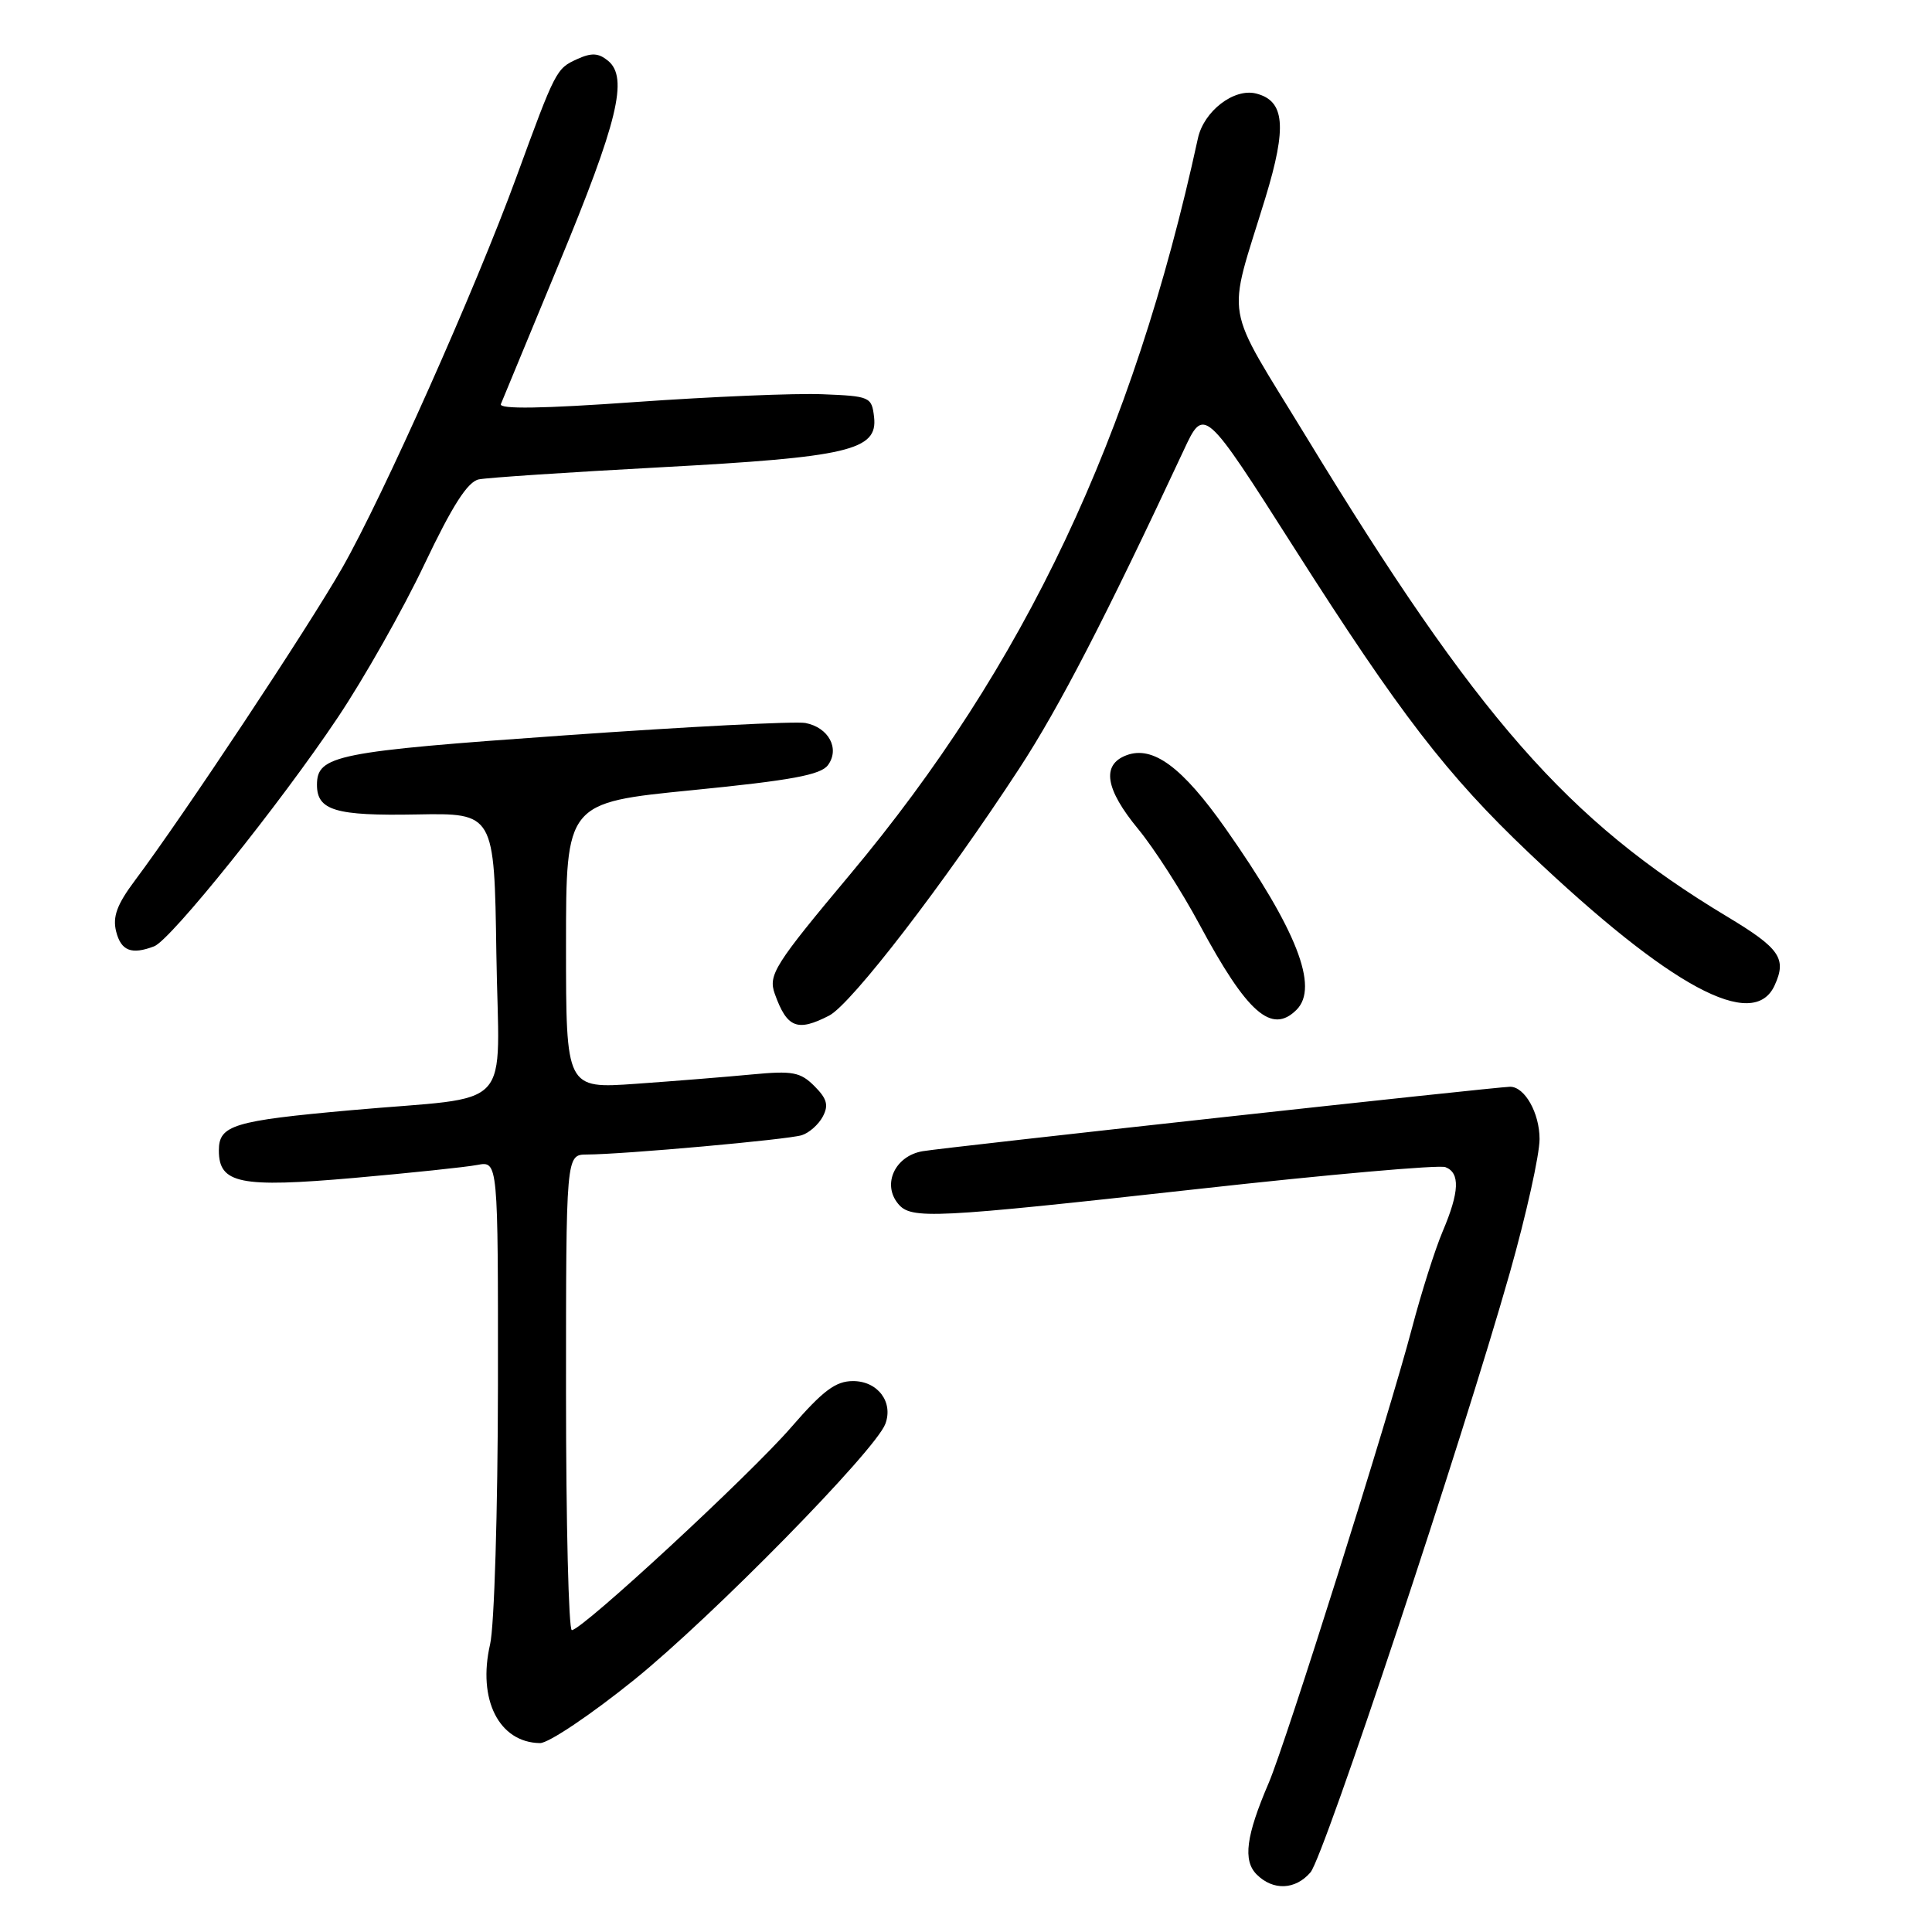 <?xml version="1.0" encoding="UTF-8" standalone="no"?>
<!DOCTYPE svg PUBLIC "-//W3C//DTD SVG 1.1//EN" "http://www.w3.org/Graphics/SVG/1.1/DTD/svg11.dtd" >
<svg xmlns="http://www.w3.org/2000/svg" xmlns:xlink="http://www.w3.org/1999/xlink" version="1.1" viewBox="0 0 256 256">
 <g >
 <path fill="currentColor"
d=" M 173.65 248.09 C 175.44 246.01 193.76 190.86 200.07 168.61 C 202.23 160.97 204.00 153.02 204.00 150.93 C 204.00 147.49 202.04 144.00 200.10 144.00 C 198.44 144.00 125.29 152.02 122.26 152.54 C 118.60 153.16 116.85 156.91 119.01 159.51 C 120.73 161.59 123.50 161.45 158.80 157.54 C 175.98 155.63 190.70 154.33 191.52 154.65 C 193.49 155.40 193.39 157.92 191.16 163.17 C 190.15 165.55 188.32 171.32 187.09 176.00 C 184.04 187.61 170.40 230.91 168.11 236.25 C 165.10 243.27 164.67 246.53 166.52 248.38 C 168.69 250.55 171.65 250.43 173.65 248.09 Z  M 84.05 222.57 C 94.35 214.25 115.98 192.22 117.31 188.68 C 118.40 185.78 116.31 183.00 113.03 183.00 C 110.73 183.00 109.05 184.26 104.82 189.14 C 99.33 195.47 77.13 216.00 75.77 216.00 C 75.35 216.00 75.00 201.82 75.00 184.50 C 75.00 153.00 75.00 153.00 77.75 152.98 C 82.65 152.96 104.43 151.00 106.24 150.42 C 107.21 150.12 108.46 149.01 109.02 147.96 C 109.82 146.46 109.59 145.59 107.92 143.92 C 106.05 142.05 105.03 141.86 99.64 142.37 C 96.27 142.69 89.34 143.25 84.25 143.61 C 75.00 144.26 75.00 144.26 75.00 125.31 C 75.00 106.36 75.00 106.36 91.75 104.70 C 104.86 103.40 108.76 102.68 109.71 101.38 C 111.31 99.20 109.80 96.39 106.72 95.80 C 105.43 95.55 91.08 96.29 74.83 97.44 C 44.50 99.58 42.00 100.08 42.00 104.00 C 42.00 107.39 44.47 108.12 55.17 107.92 C 65.50 107.73 65.50 107.73 65.77 126.32 C 66.09 147.80 68.57 145.13 46.50 147.11 C 30.90 148.51 29.00 149.09 29.00 152.44 C 29.00 156.84 31.77 157.41 46.93 156.08 C 54.39 155.42 61.74 154.65 63.25 154.36 C 66.00 153.84 66.00 153.84 65.98 183.67 C 65.96 200.10 65.50 215.47 64.94 217.88 C 63.25 225.20 66.12 230.89 71.55 230.97 C 72.67 230.99 78.30 227.21 84.05 222.57 Z  M 109.87 134.57 C 112.82 133.04 125.11 117.07 135.07 101.81 C 140.36 93.71 146.48 81.87 156.84 59.68 C 159.55 53.86 159.55 53.86 171.53 72.67 C 185.48 94.58 191.72 102.69 202.59 113.01 C 221.33 130.80 232.34 136.74 235.15 130.56 C 236.78 127.00 235.85 125.66 228.83 121.44 C 207.73 108.76 195.73 95.08 173.09 57.89 C 161.96 39.63 162.54 42.99 167.67 26.22 C 170.55 16.78 170.25 13.35 166.43 12.39 C 163.50 11.66 159.51 14.73 158.73 18.33 C 150.13 57.88 135.80 88.20 112.62 115.89 C 102.63 127.82 101.77 129.19 102.66 131.68 C 104.28 136.21 105.64 136.75 109.87 134.57 Z  M 171.80 133.80 C 174.80 130.80 171.82 123.20 162.39 109.78 C 156.66 101.64 152.76 98.75 149.25 100.08 C 145.93 101.34 146.45 104.56 150.82 109.86 C 152.92 112.41 156.58 118.10 158.94 122.50 C 165.26 134.26 168.50 137.10 171.80 133.80 Z  M 20.43 125.39 C 22.64 124.54 37.13 106.49 44.76 95.07 C 48.25 89.86 53.41 80.73 56.24 74.77 C 59.95 66.97 61.97 63.82 63.45 63.52 C 64.58 63.29 75.40 62.57 87.50 61.92 C 112.45 60.58 116.32 59.67 115.82 55.27 C 115.51 52.59 115.29 52.49 109.00 52.24 C 105.42 52.09 94.28 52.56 84.22 53.27 C 71.86 54.15 66.08 54.24 66.37 53.54 C 66.60 52.97 70.05 44.62 74.04 35.00 C 81.86 16.15 83.28 10.30 80.58 8.06 C 79.30 7.01 78.39 6.96 76.46 7.84 C 73.71 9.09 73.61 9.28 68.41 23.50 C 63.01 38.27 50.74 65.79 45.35 75.24 C 40.80 83.21 24.31 108.08 17.87 116.68 C 15.50 119.85 14.90 121.47 15.39 123.43 C 16.04 126.00 17.43 126.54 20.43 125.39 Z "/>
</g>
</svg>